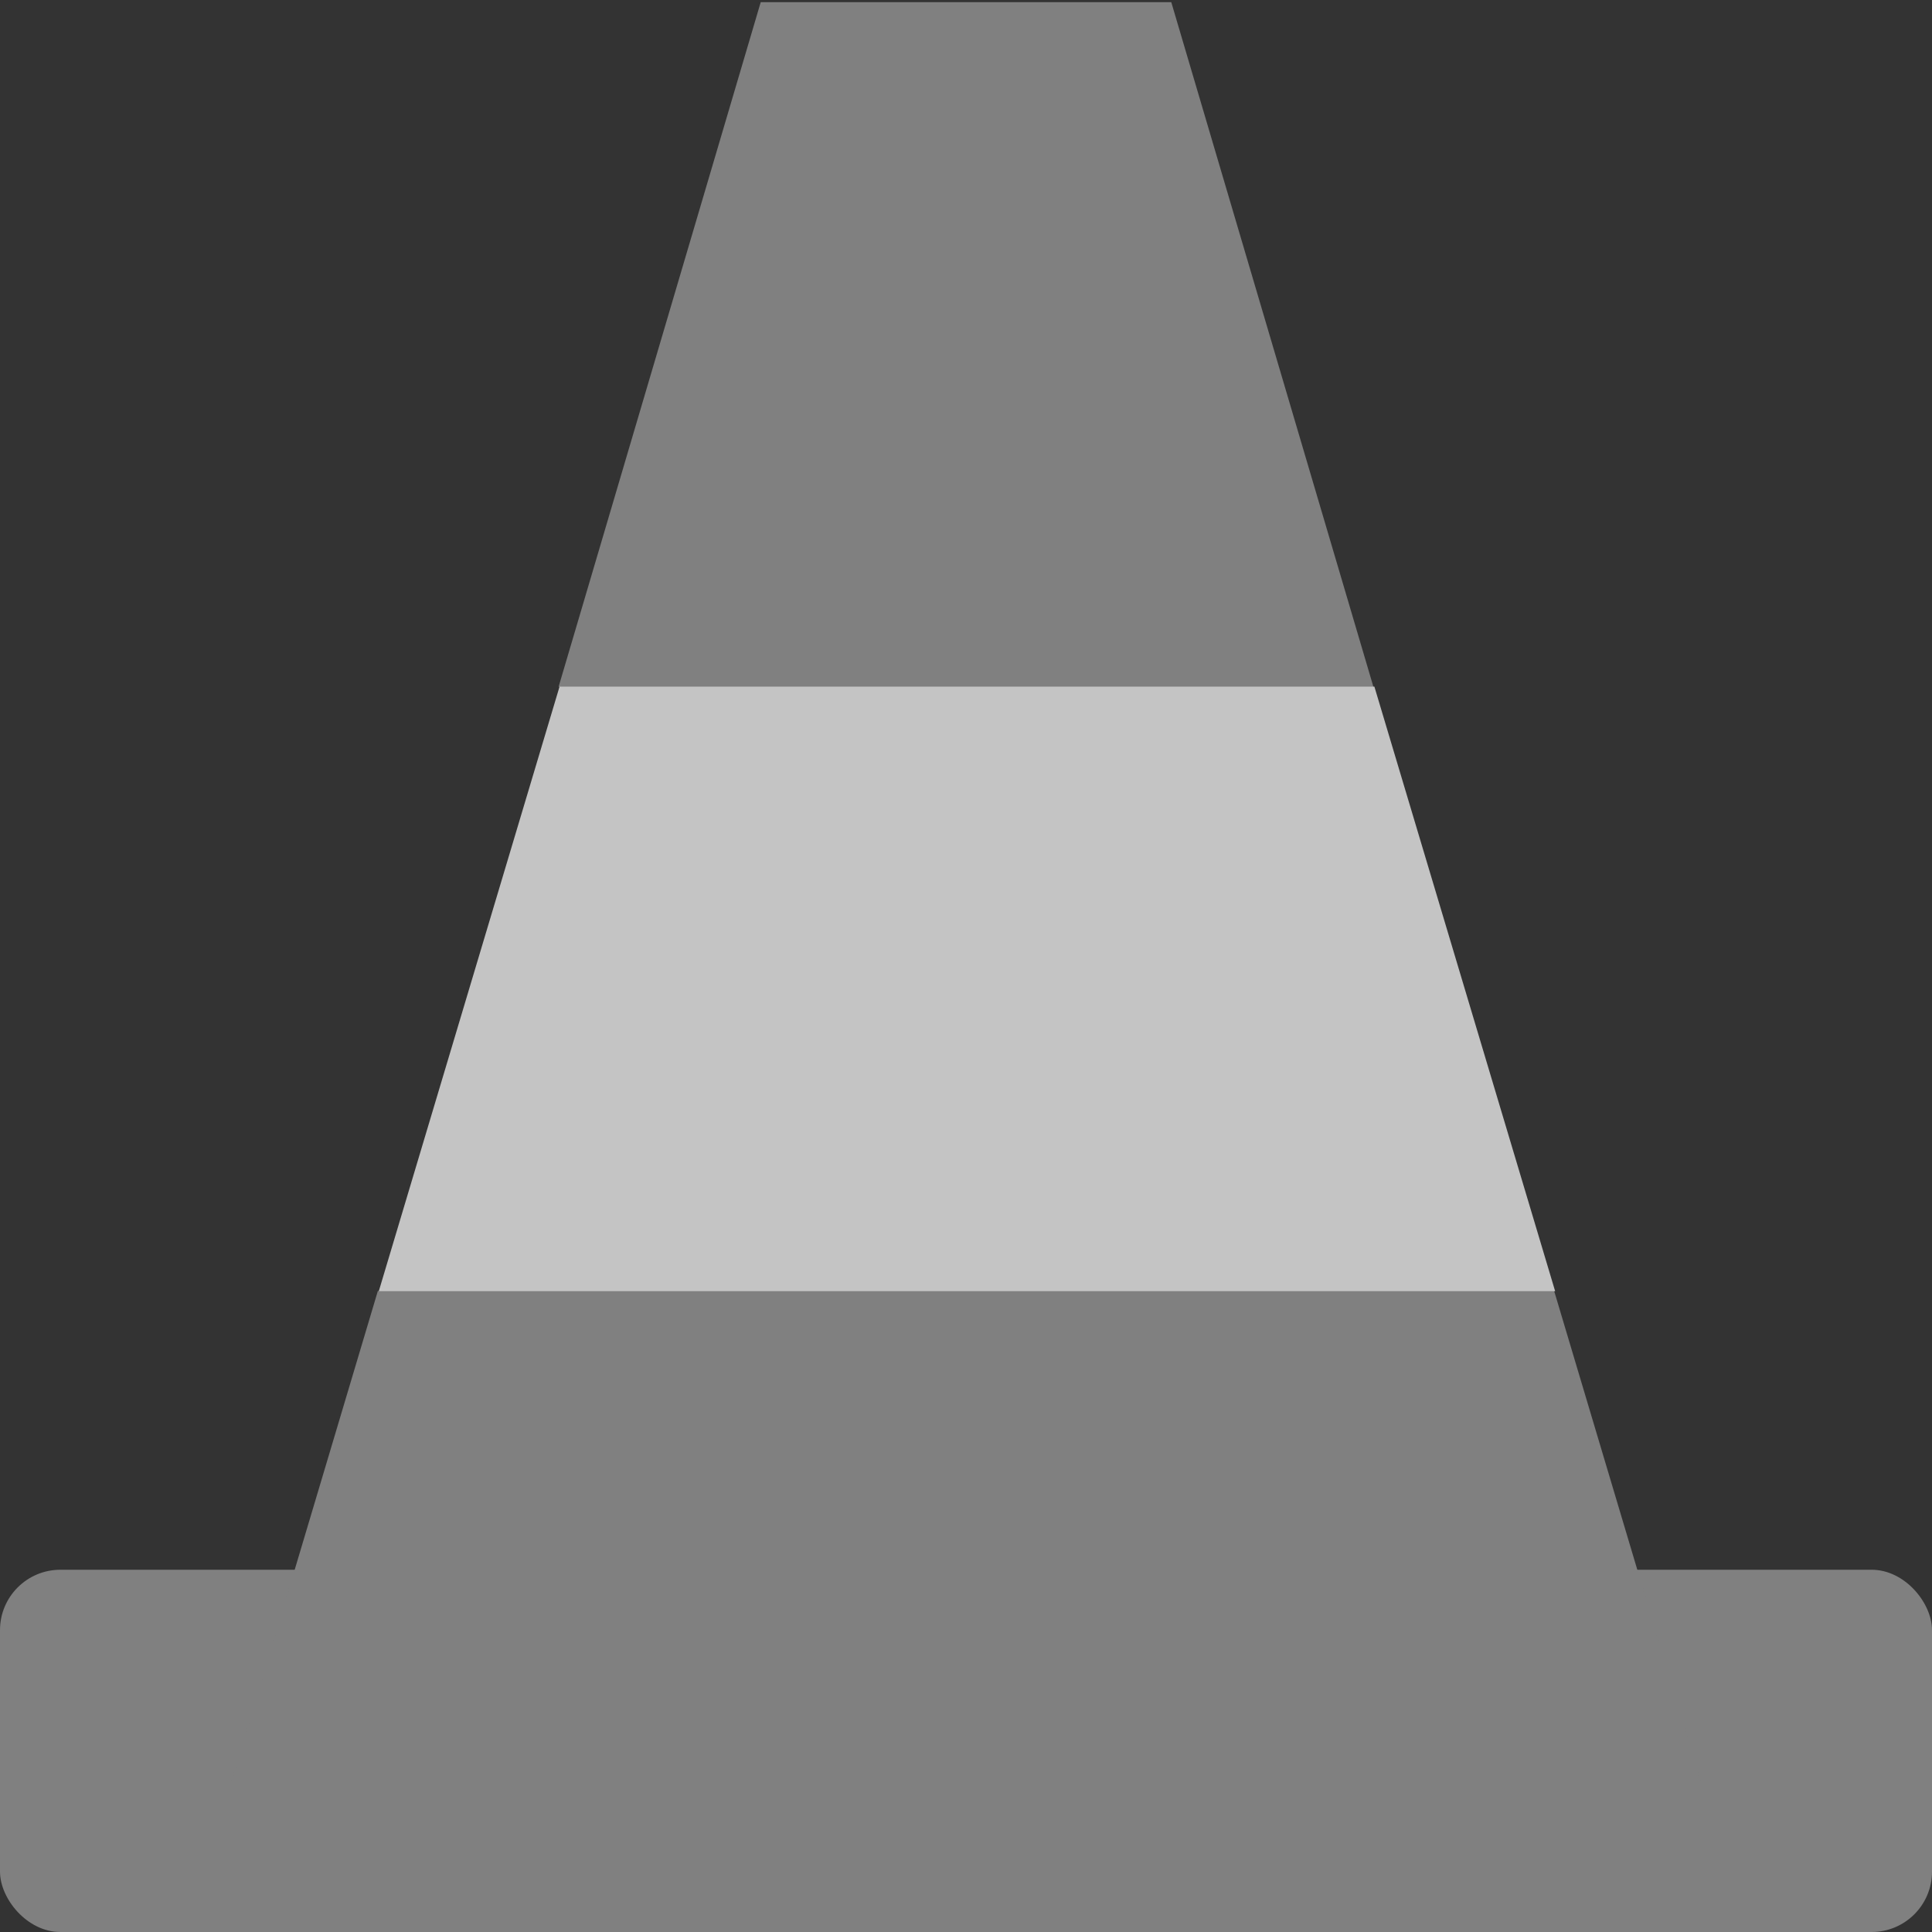 <svg xmlns="http://www.w3.org/2000/svg" xmlns:svg="http://www.w3.org/2000/svg" id="svg2" width="16" height="16" version="1.0"><rect width="100%" height="100%" fill="#333333" stroke="none"/><g id="layer1" transform="translate(0,-112)"><rect style="opacity:1;fill:gray;fill-opacity:1;stroke:none;stroke-width:2;stroke-miterlimit:4;stroke-dasharray:none;stroke-dashoffset:0;stroke-opacity:1" id="rect2383" width="16" height="3" x="0" y="125" ry=".5"/><path style="opacity:1;fill:gray;fill-opacity:1;stroke:none;stroke-width:2;stroke-miterlimit:4;stroke-dasharray:none;stroke-dashoffset:0;stroke-opacity:1" id="path2395" d="m 6.3,112.018 -1.674,5.67 H 11.374 L 9.7,112.018 Z m -3.171,10.674 -1.238,4.15 H 14.109 l -1.238,-4.15 z"/></g><g id="layer2" transform="translate(0,-112)" style="opacity:.76"><path style="opacity:1;fill:#f2f2f2;fill-opacity:1;stroke:none;stroke-width:2;stroke-miterlimit:4;stroke-dasharray:none;stroke-dashoffset:0;stroke-opacity:1" id="path2393" d="M 11.382,117.686 H 4.634 l -1.497,5.007 h 9.742 z"/></g></svg>